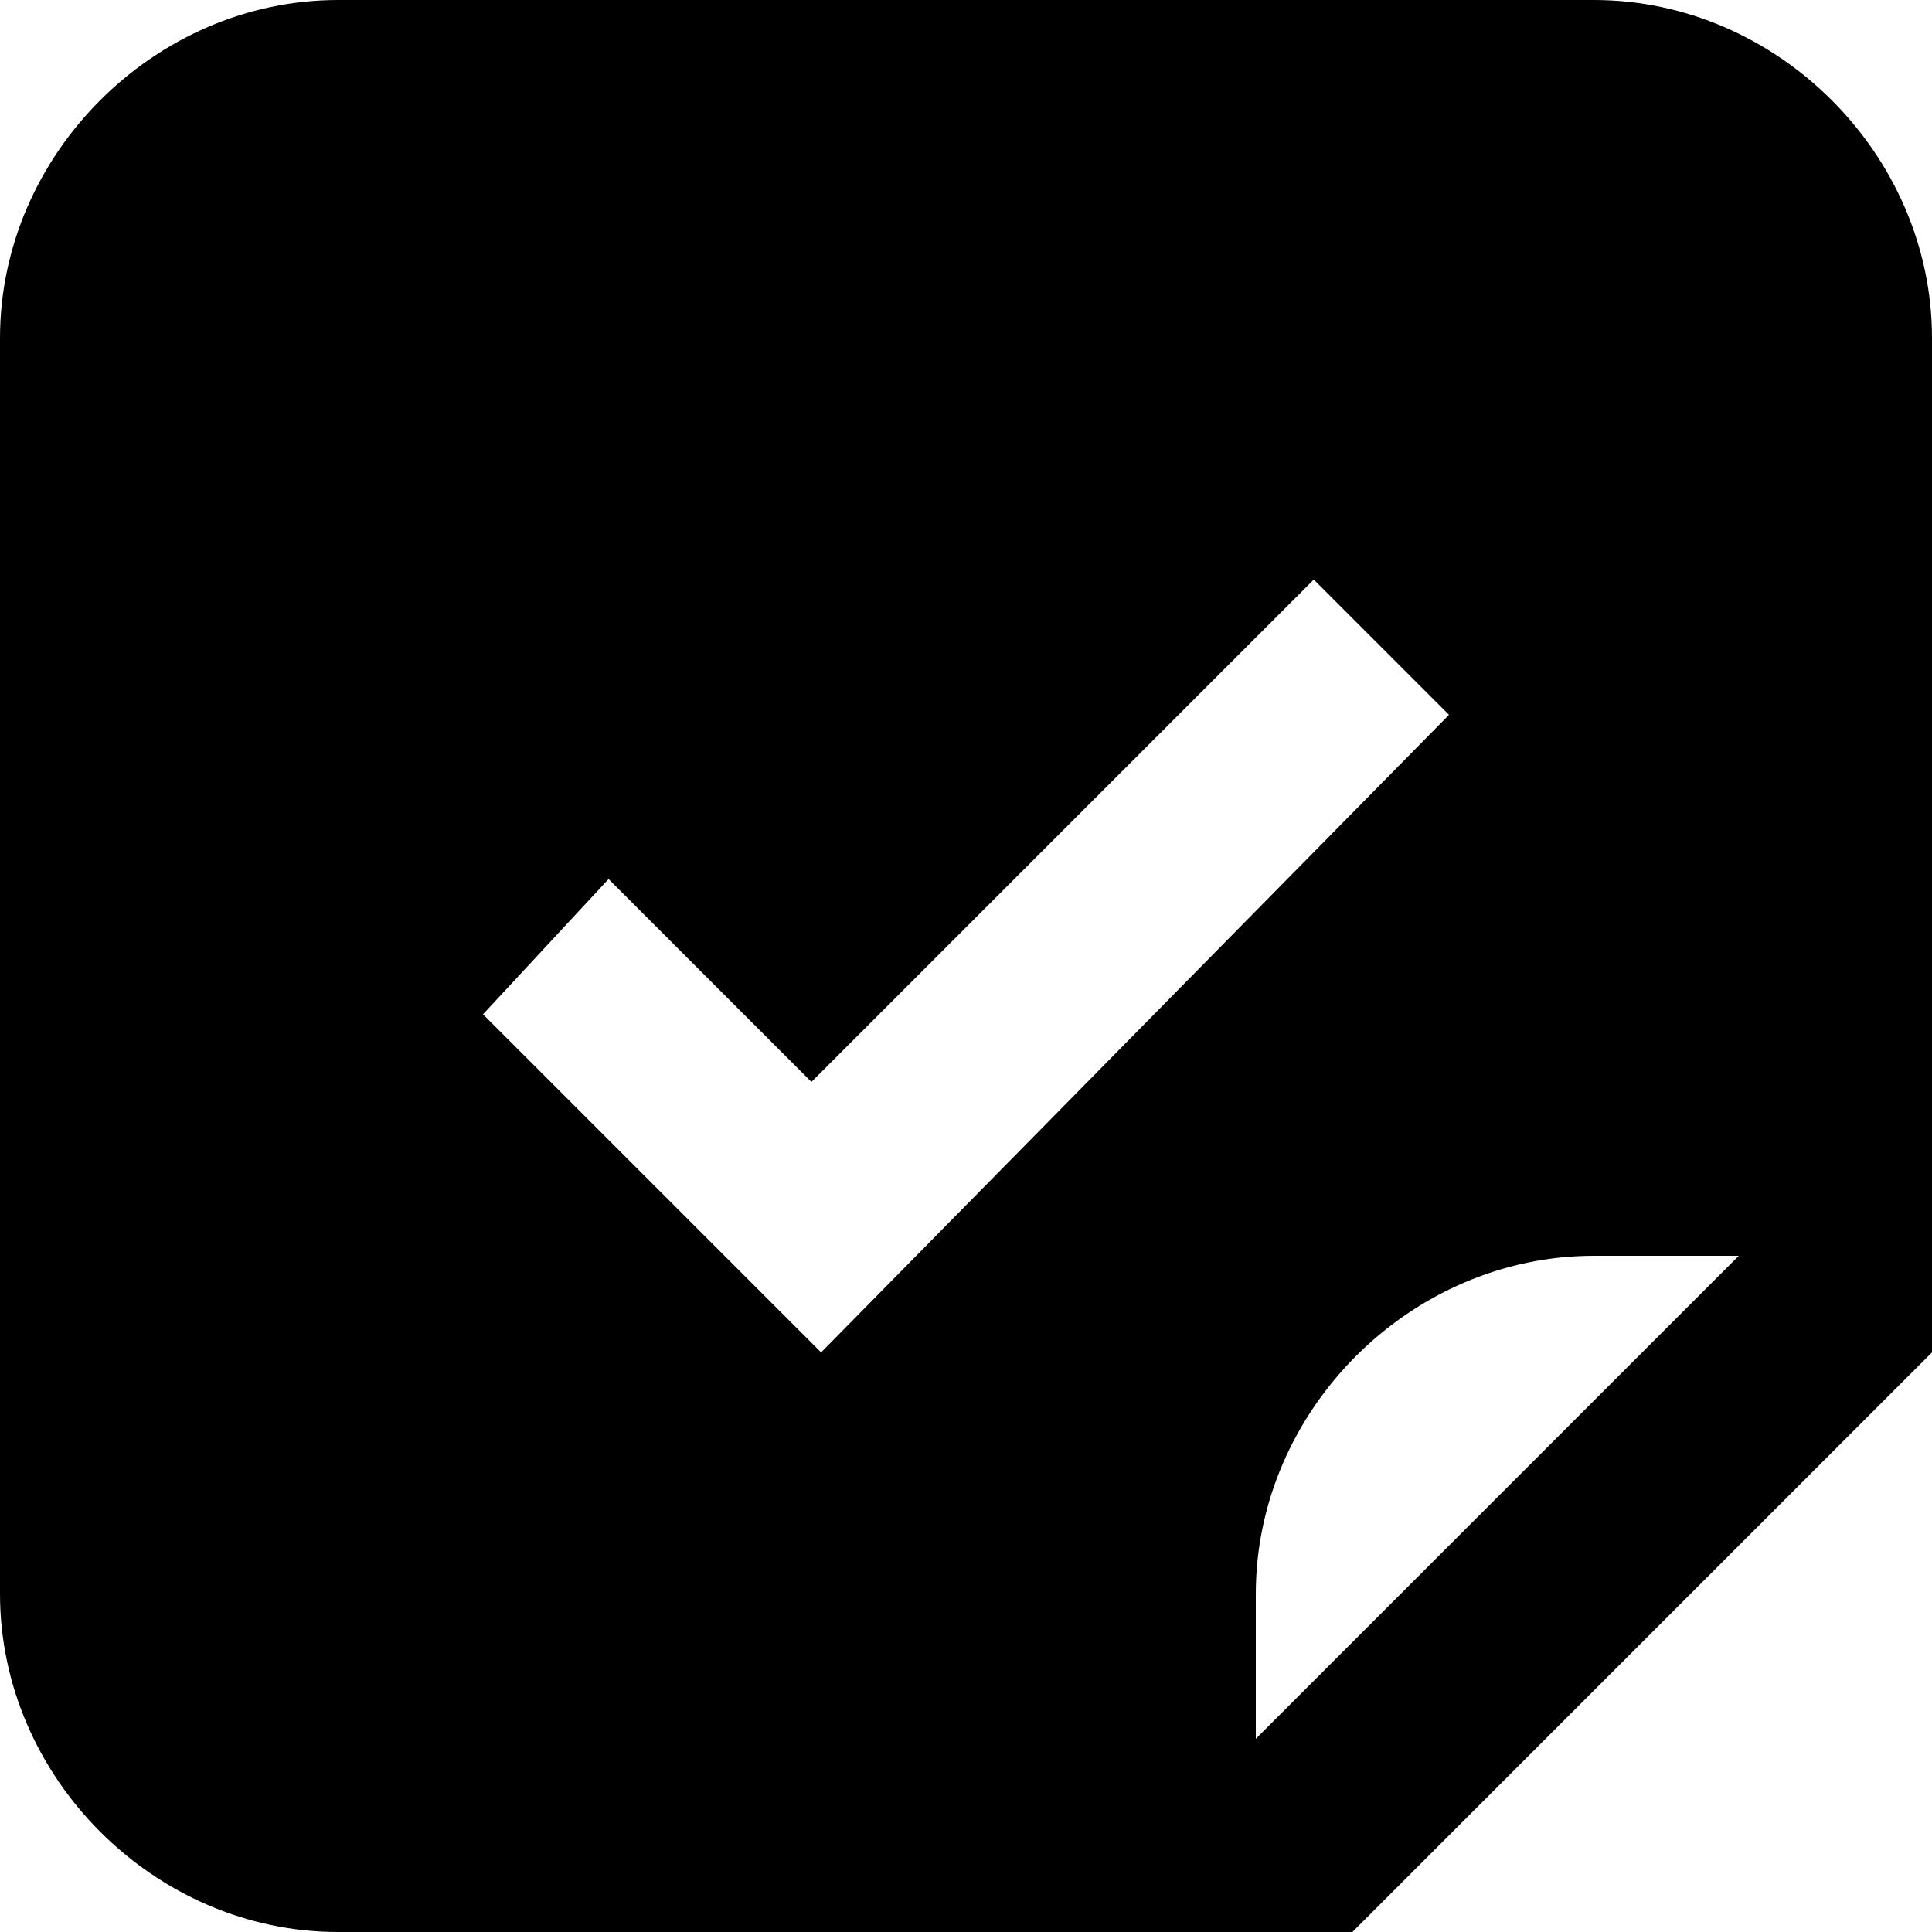 <?xml version="1.0" encoding="UTF-8"?><!DOCTYPE svg PUBLIC "-//W3C//DTD SVG 1.1//EN" "http://www.w3.org/Graphics/SVG/1.1/DTD/svg11.dtd"><svg xmlns="http://www.w3.org/2000/svg" xmlns:xlink="http://www.w3.org/1999/xlink" version="1.1" id="mdi-sticker-check" width="24" height="24" viewBox="2 2 20 20"><path d="M18.5 2H5.5C3.6 2 2 3.6 2 5.5V18.5C2 20.4 3.6 22 5.5 22H16L22 16V5.5C22 3.6 20.4 2 18.5 2M7 12.5L8.3 11.1L10.4 13.2L15.6 8L17 9.4L10.5 16L7 12.5M15 20V18.5C15 16.6 16.6 15 18.5 15H20L15 20Z" /></svg>